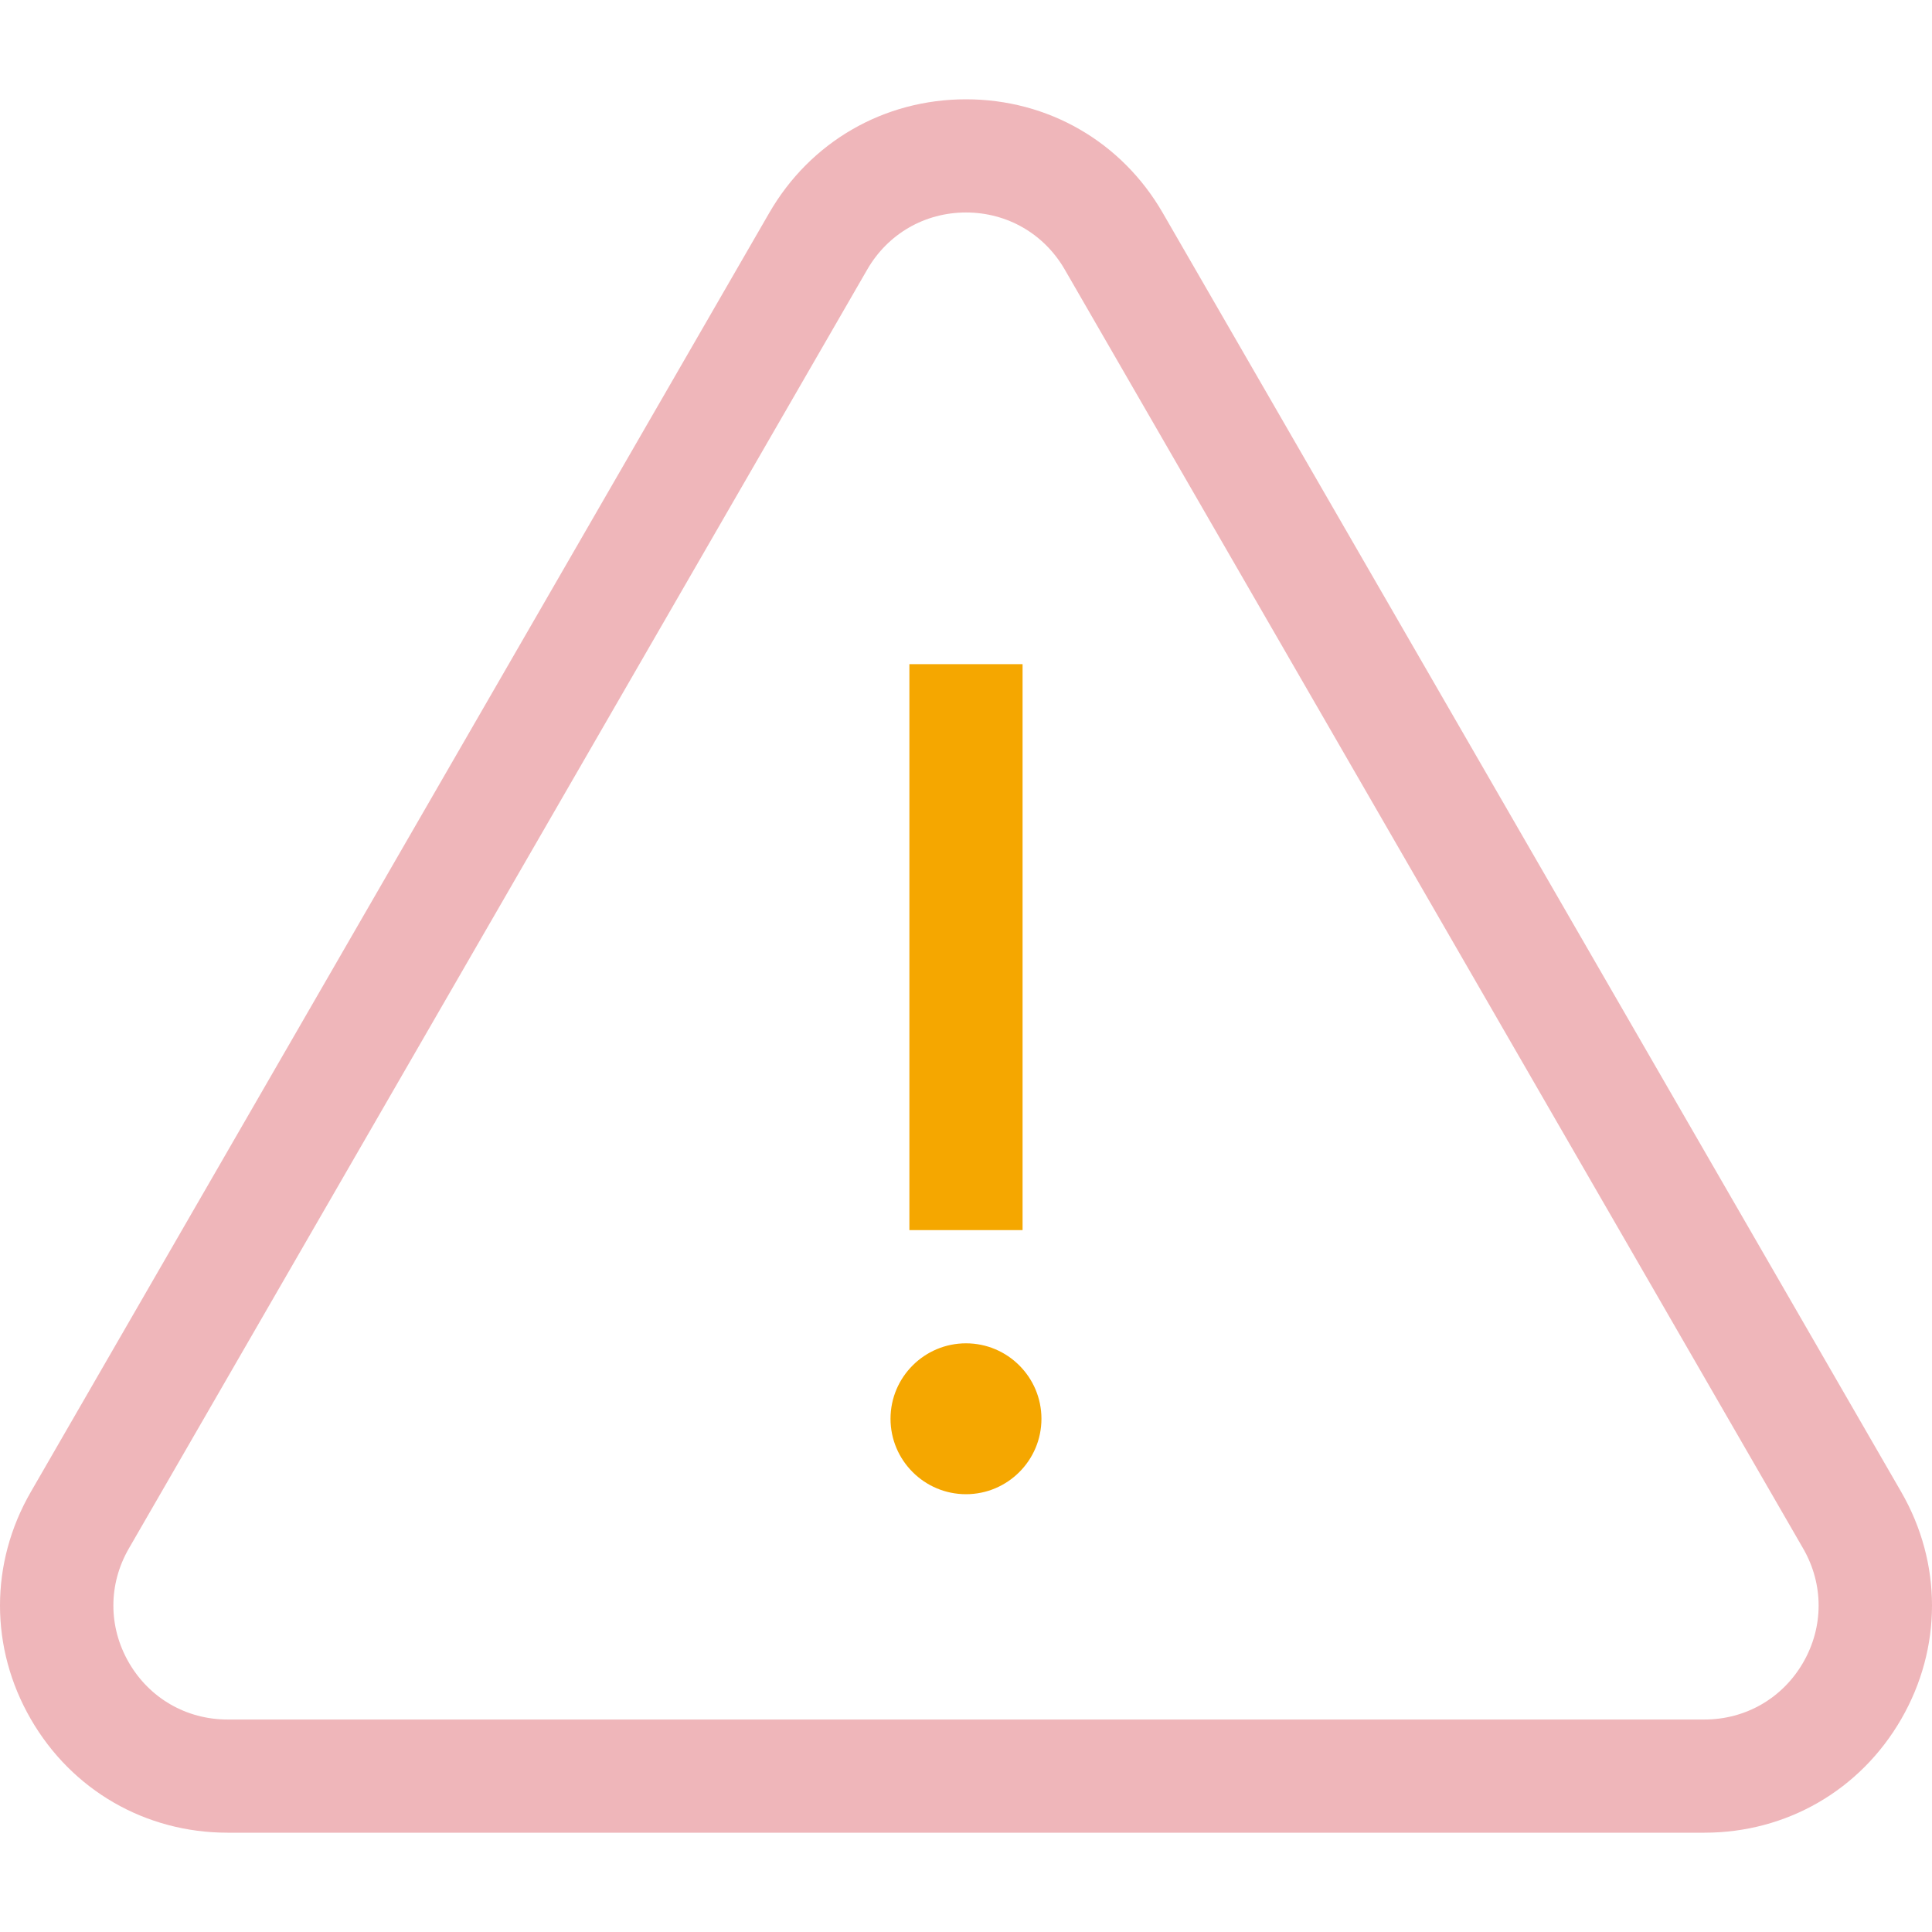 <svg width="60" height="60" viewBox="0 0 60 60" fill="none" xmlns="http://www.w3.org/2000/svg">
<g clip-path="url(#clip0)">
<path d="M59.044 46.333L36.11 6.611C34.835 4.403 32.551 3.084 30 3.084C27.449 3.084 25.165 4.403 23.89 6.611L0.957 46.333C-0.319 48.542 -0.319 51.18 0.957 53.389C2.232 55.597 4.516 56.916 7.067 56.916H52.933C55.484 56.916 57.768 55.597 59.044 53.389C60.319 51.18 60.319 48.542 59.044 46.333ZM55.999 51.631C55.359 52.739 54.213 53.401 52.933 53.401H7.067C5.787 53.401 4.641 52.739 4.001 51.631C3.361 50.523 3.361 49.2 4.001 48.091L26.934 8.369C27.574 7.261 28.72 6.599 30 6.599C31.28 6.599 32.426 7.261 33.066 8.369L55.999 48.091C56.639 49.2 56.639 50.523 55.999 51.631Z" fill="#EFB6BA"/>
<path d="M31.757 20.626H28.242V38.202H31.757V20.626Z" fill="#F5A700"/>
<path d="M30 41.718C28.707 41.718 27.656 42.769 27.656 44.061C27.656 45.353 28.707 46.404 30 46.404C31.292 46.404 32.343 45.353 32.343 44.061C32.343 42.769 31.292 41.718 30 41.718Z" fill="#F5A700"/>
</g>
<defs>
<clipPath id="clip0">
<rect width="60" height="60" fill="white"/>
</clipPath>
</defs>
</svg>

